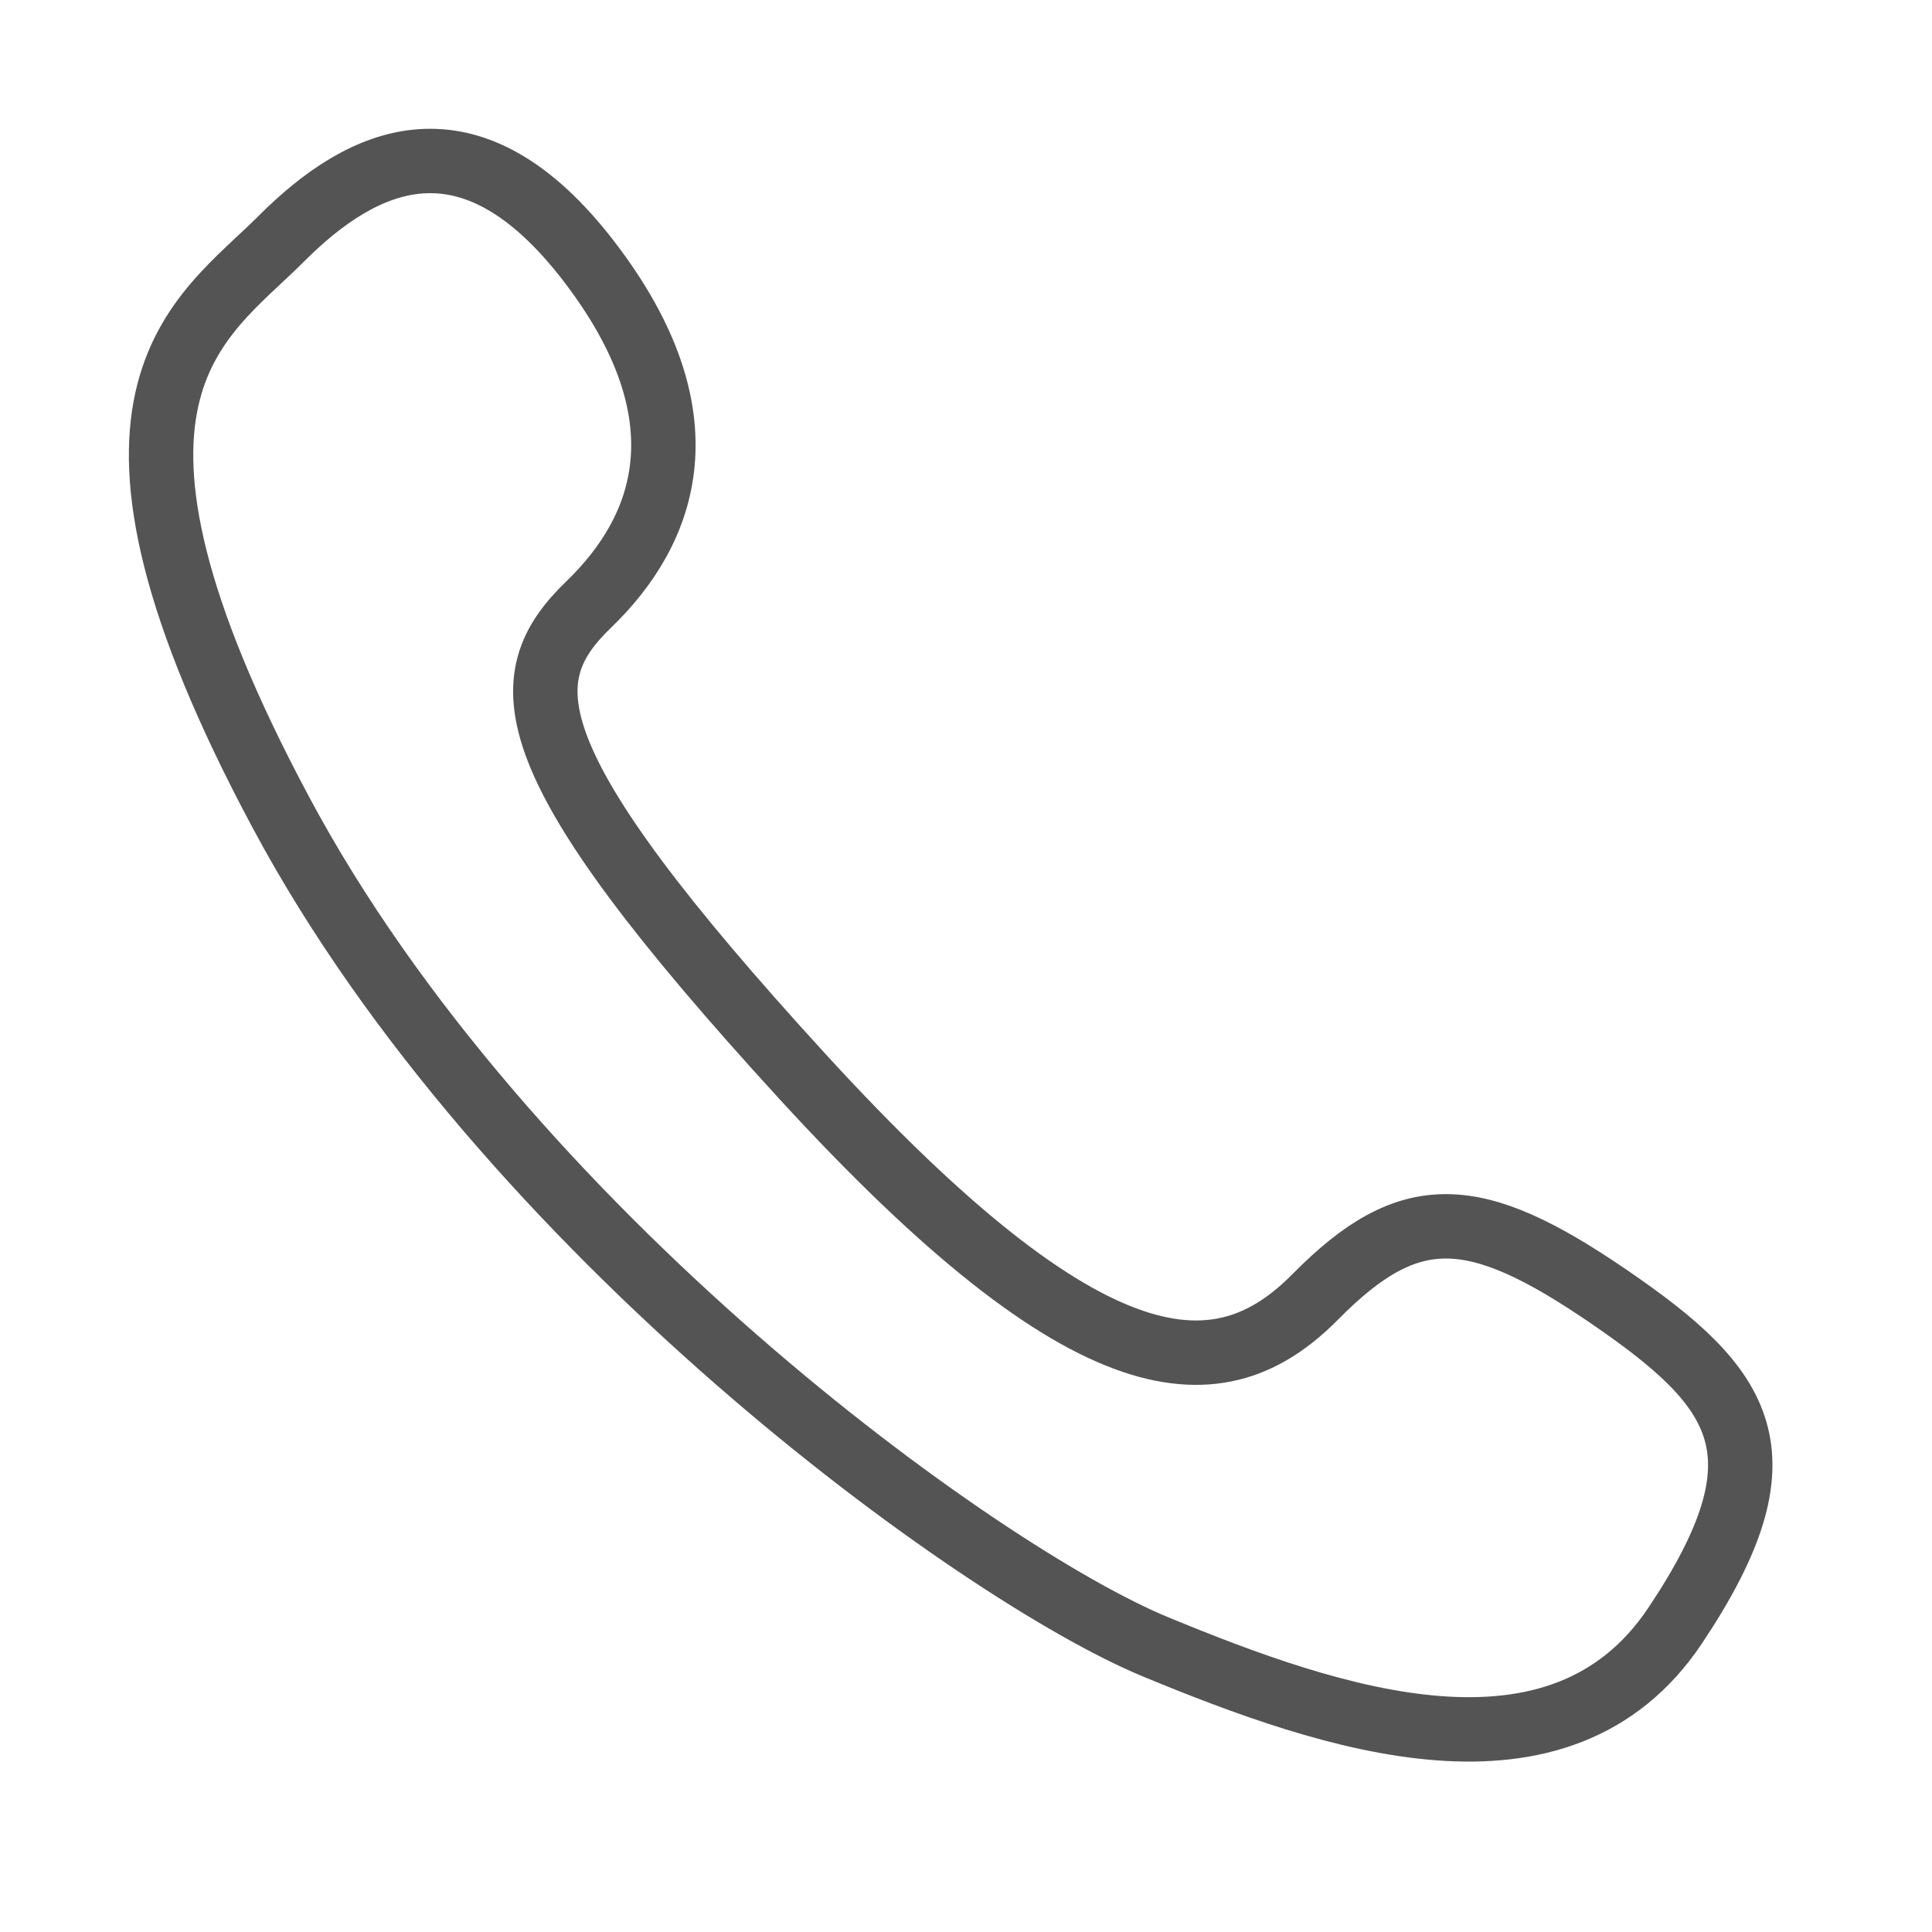<svg xmlns="http://www.w3.org/2000/svg" xmlns:xlink="http://www.w3.org/1999/xlink" width="30" height="30" viewBox="0 0 30 30">
  <defs>
    <clipPath id="clip-path">
      <rect width="30" height="30" fill="none"/>
    </clipPath>
  </defs>
  <g id="ICO-TEL" clip-path="url(#clip-path)">
    <g id="ico-telefono">
      <g id="Grupo_412" data-name="Grupo 412" transform="translate(-48 -512)">
        <rect id="Rectángulo_218" data-name="Rectángulo 218" width="30" height="30" transform="translate(48 512)" fill="none"/>
        <path id="Trazado_123" data-name="Trazado 123" d="M2055.323,607.689c1.2-1.159,1.849-2.917,0-5.325s-3.512-1.618-4.778-.35-3.475,2.427,0,8.917,10.835,11.815,13.578,12.948,6.28,2.344,8.067-.331,1.055-3.681-1.03-5.108-3.09-1.484-4.555,0-3.463,1.5-7.968-3.42S2054.119,608.848,2055.323,607.689Z" transform="translate(-1998.178 -86.306)" fill="none" stroke="#545454" stroke-width="1"/>
      </g>
    </g>
  </g>
</svg>
